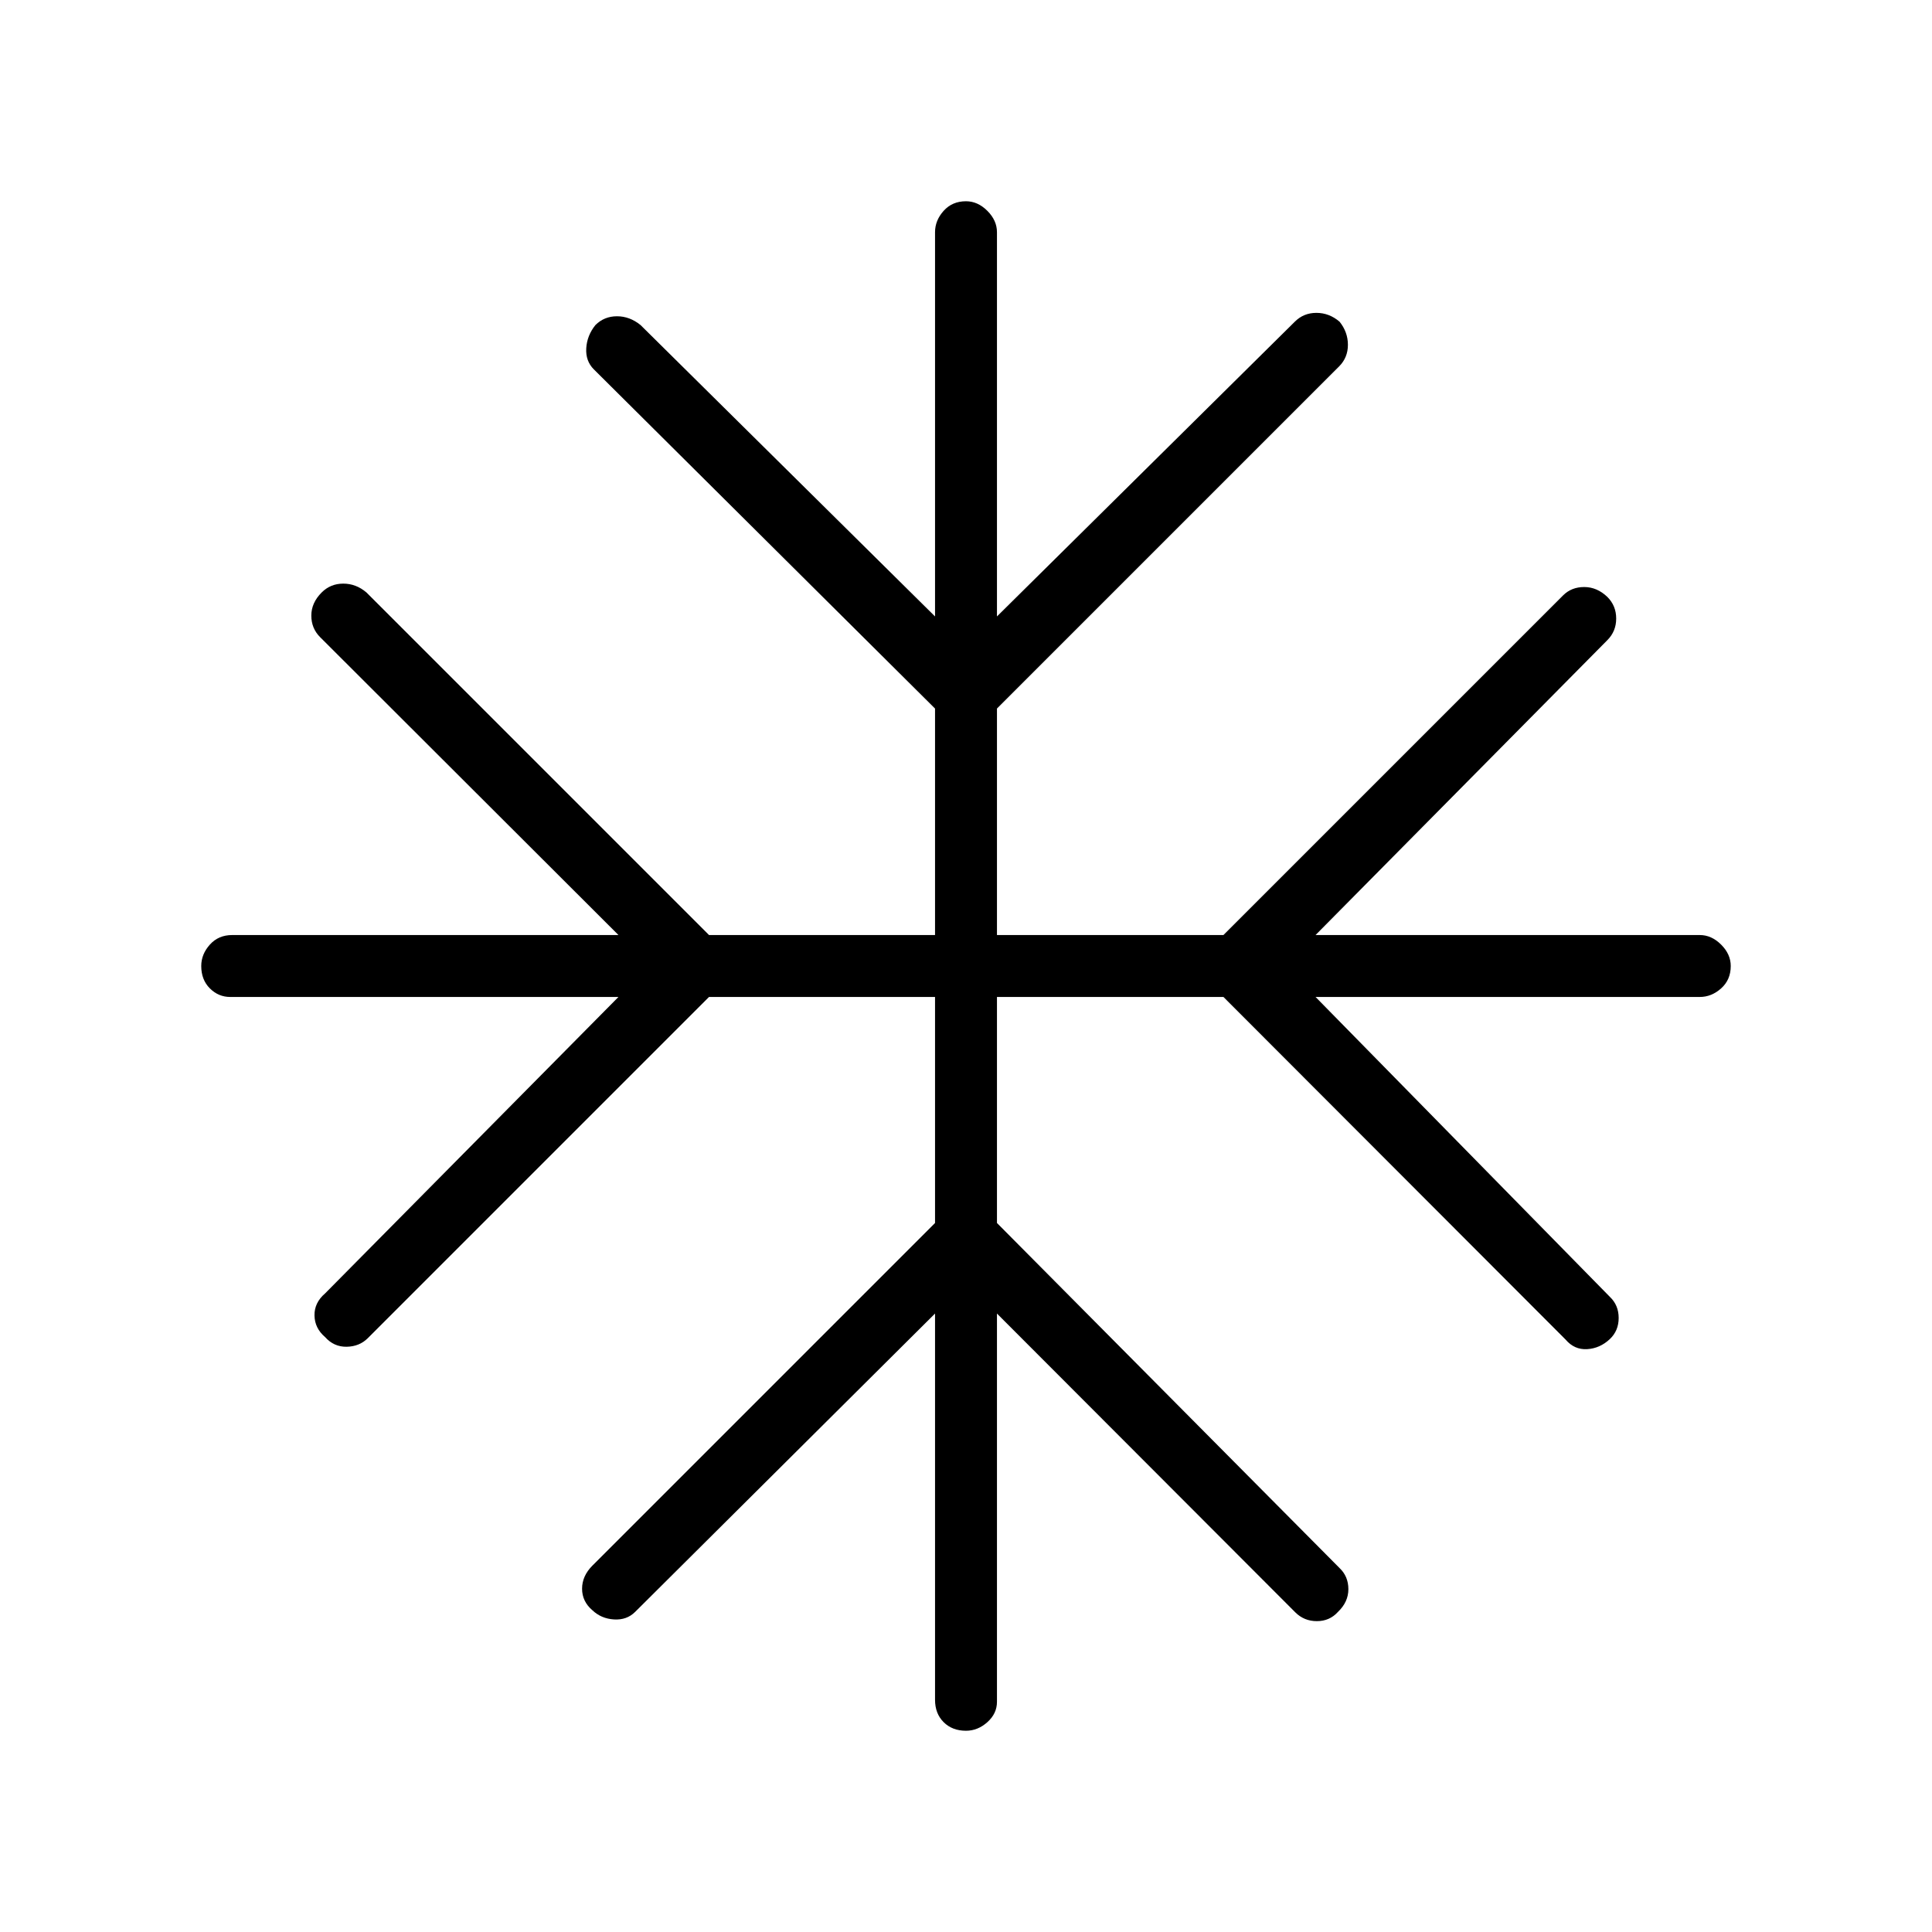 <svg xmlns="http://www.w3.org/2000/svg" width="48" height="48" viewBox="0 96 960 960"><path d="m464.615 748.693-149 148.23q-4.153 4.154-10.5 3.769-6.346-.384-10.73-4.538-5.154-4.385-5.154-10.731t5.154-11.5l170.23-170.231V591.385H352.308L182.769 760.923q-4.154 4.154-10.5 4.269-6.346.116-10.731-4.807-5.153-4.385-5.269-10.731-.115-6.346 5.269-10.962l145.769-147.307H114.385q-5.847 0-10.116-4.27-4.27-4.269-4.27-11.115 0-5.846 4.27-10.615 4.269-4.77 11.116-4.77h191.922l-148.23-148q-4.385-4.384-4.385-10.73 0-6.347 5.154-11.5Q164.231 386 170.577 386t11.5 4.385l170.231 170.23h112.307V448.077L295.077 279.539q-4.154-4.154-3.769-10.501.384-6.346 4.538-11.5 4.385-4.384 10.731-4.384t11.731 4.384l146.307 144.769V211.385q0-5.847 4.27-10.616Q473.154 196 480 196q5.846 0 10.615 4.769 4.77 4.769 4.77 10.616v190.922l148-146.461q4.384-4.385 10.73-4.385 6.347 0 11.5 4.385 4.154 5.154 4.154 11.5t-4.384 10.731l-170 170v112.538h112.538l168.769-168.769q4.154-4.154 10.5-4.154 6.347 0 11.5 4.923 4.385 4.385 4.385 10.731t-4.385 10.731L653.693 560.615h190.922q5.847 0 10.616 4.77Q860 570.154 860 576q0 6.846-4.769 11.115-4.769 4.27-10.616 4.27H653.693l146.23 149q4.385 4.153 4.385 10.5 0 6.346-4.385 10.5-4.923 4.615-11.269 5-6.346.384-10.731-4.77l-170-170.23H495.385v112.307l170.23 171.462q4.385 4.154 4.385 10.5t-5.154 11.269q-4.154 4.616-10.5 4.616t-10.731-4.385l-148.23-148.461v192.922q0 5.847-4.77 10.116Q485.846 956 480 956q-6.846 0-11.115-4.269-4.27-4.269-4.27-11.116V748.693Z"/></svg>